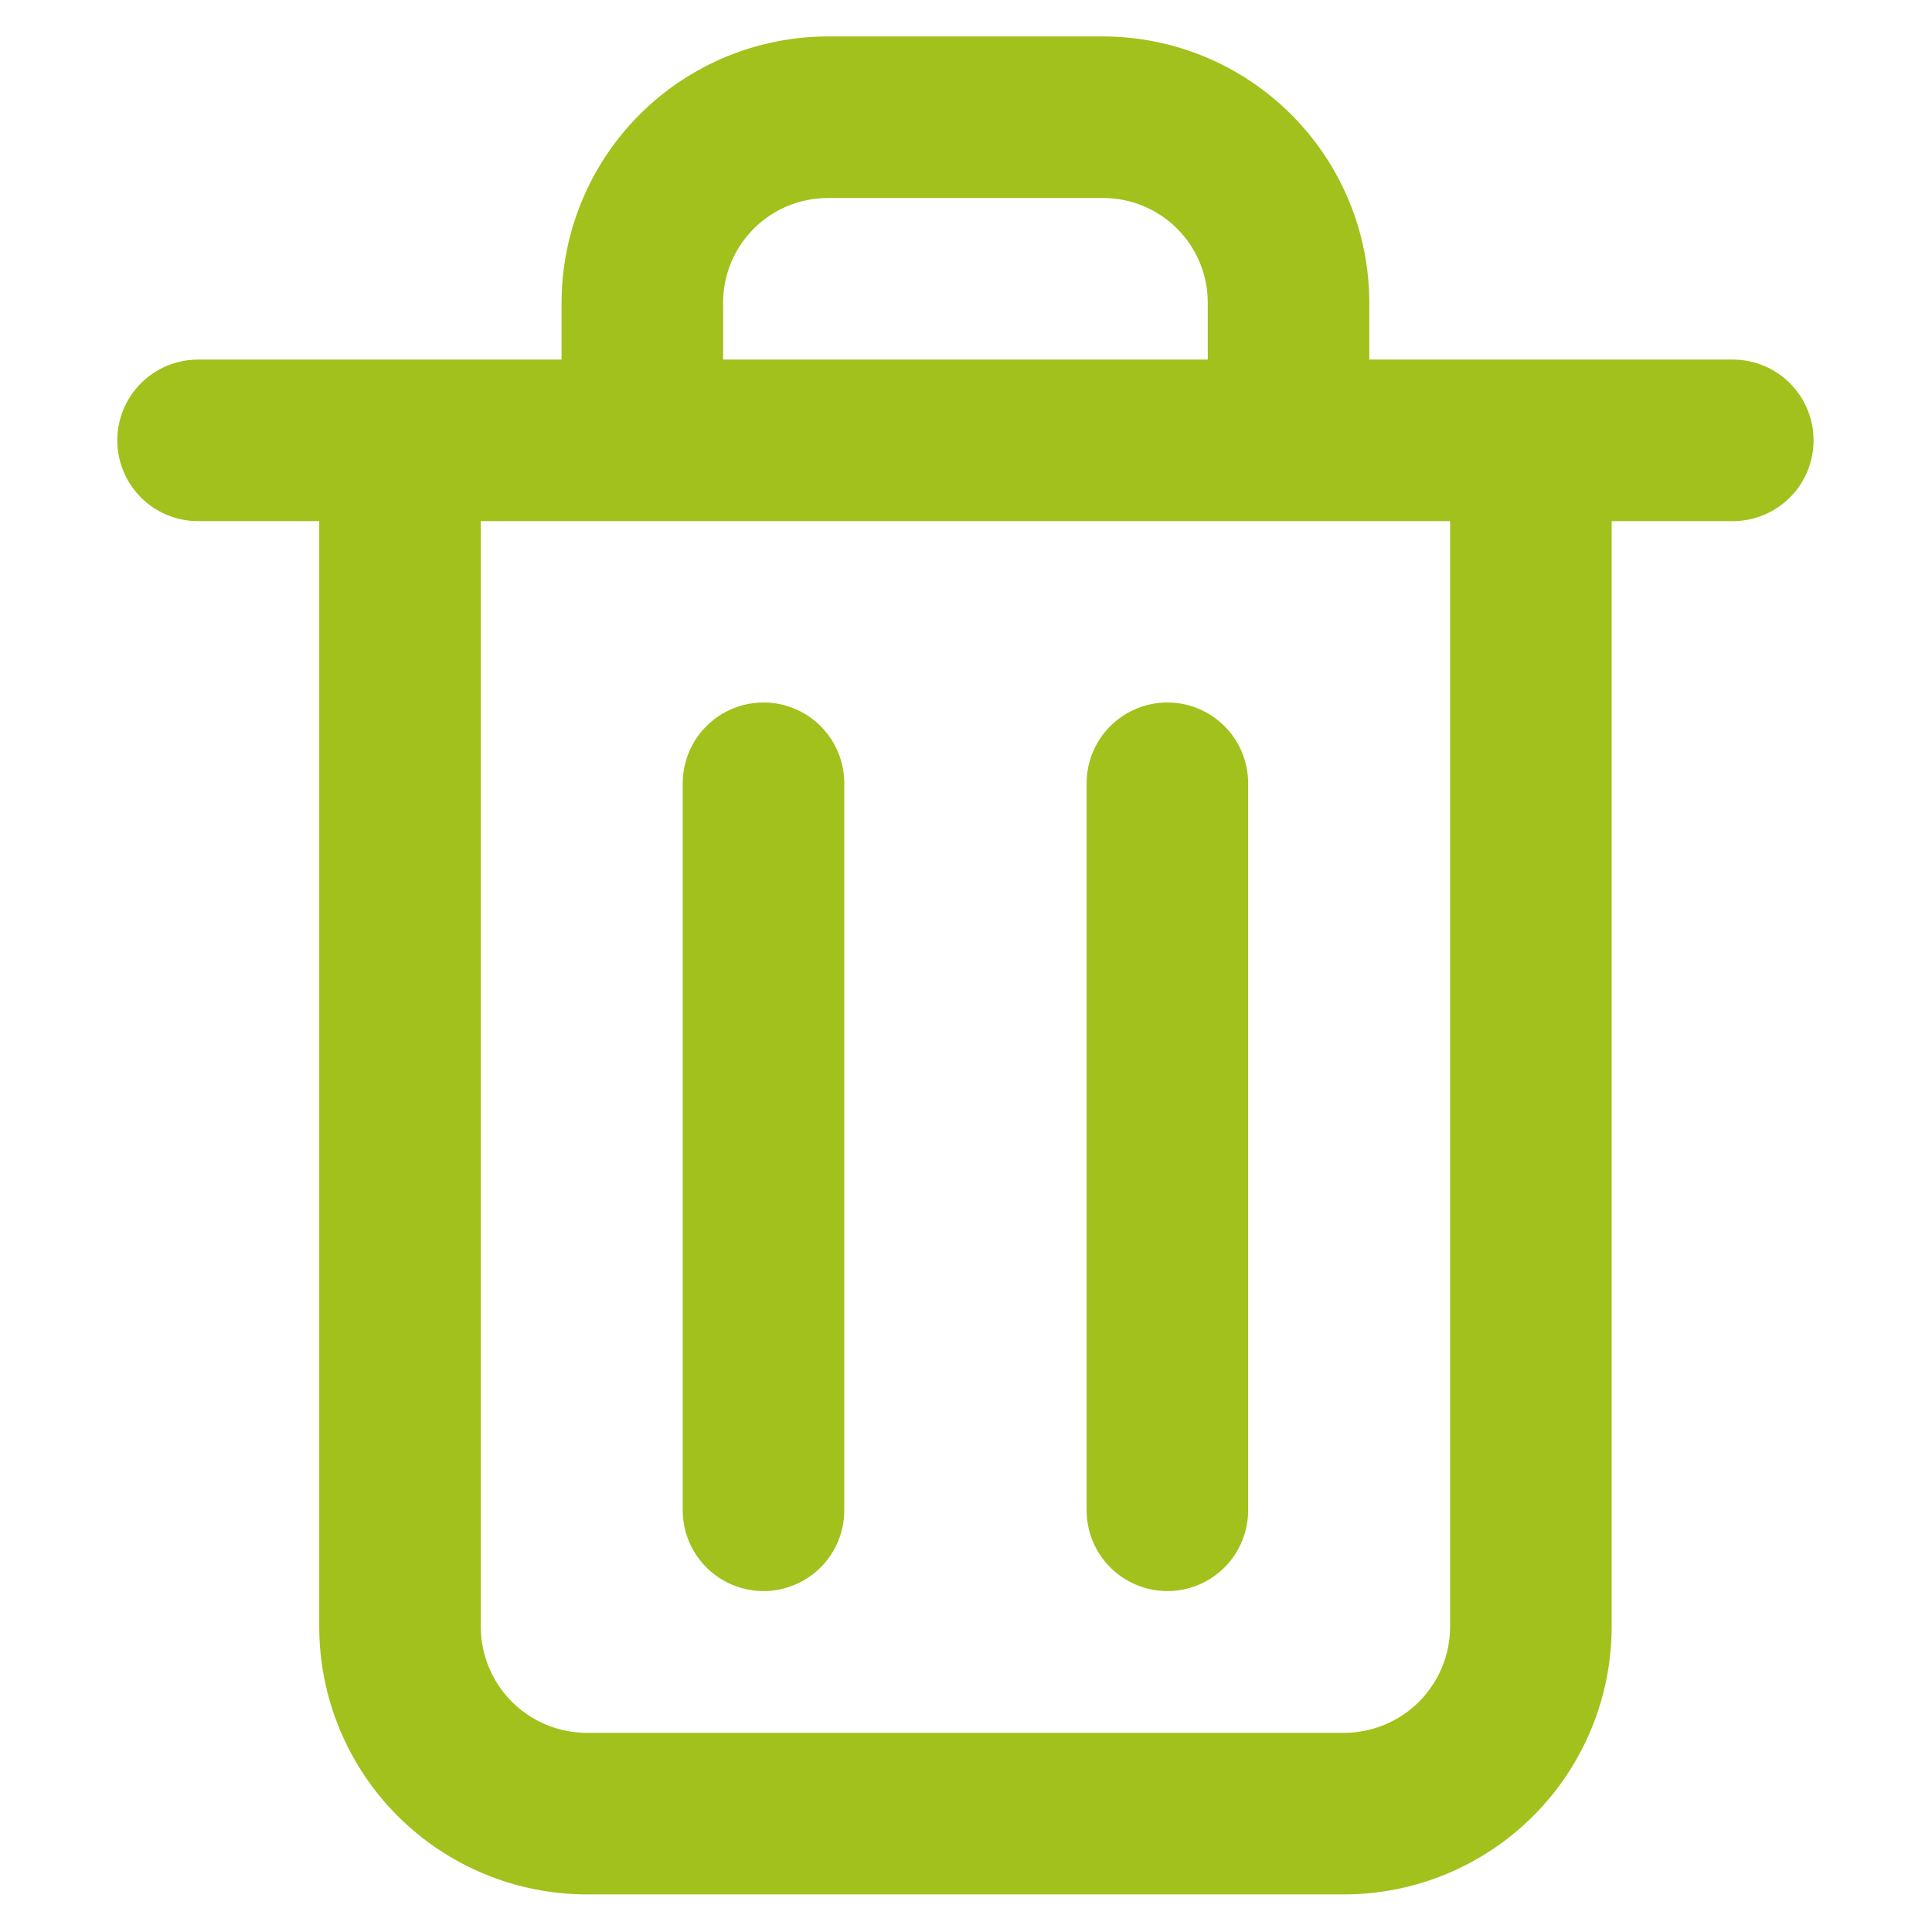 <svg xmlns="http://www.w3.org/2000/svg" xmlns:xlink="http://www.w3.org/1999/xlink" width="500" zoomAndPan="magnify" viewBox="0 0 375 375" height="500" preserveAspectRatio="xMidYMid meet" version="1.0"><defs><clipPath id="6c3ebcdd45"><path d="M 22.766 7.016 L 352.016 7.016 L 352.016 367.766 L 22.766 367.766 Z M 22.766 7.016 " clip-rule="nonzero"/></clipPath></defs><g clip-path="url(#6c3ebcdd45)"><path fill="#a2c11c" d="M 336.336 69.793 L 265.785 69.793 L 265.785 58.738 C 265.781 57.047 265.695 55.359 265.527 53.68 C 265.359 51.996 265.109 50.324 264.777 48.664 C 264.445 47.008 264.035 45.367 263.543 43.75 C 263.051 42.133 262.48 40.543 261.832 38.98 C 261.184 37.418 260.457 35.891 259.66 34.402 C 258.863 32.91 257.992 31.461 257.055 30.055 C 256.113 28.648 255.105 27.293 254.031 25.984 C 252.961 24.68 251.824 23.426 250.629 22.23 C 249.434 21.035 248.184 19.898 246.875 18.828 C 245.566 17.754 244.211 16.746 242.805 15.805 C 241.398 14.867 239.949 13.996 238.461 13.199 C 236.969 12.402 235.441 11.676 233.879 11.027 C 232.316 10.379 230.727 9.809 229.109 9.316 C 227.492 8.824 225.855 8.414 224.195 8.082 C 222.539 7.75 220.867 7.5 219.184 7.332 C 217.5 7.164 215.812 7.078 214.121 7.074 L 160.66 7.074 C 158.969 7.078 157.281 7.164 155.598 7.332 C 153.914 7.5 152.242 7.75 150.586 8.082 C 148.926 8.414 147.289 8.824 145.672 9.316 C 144.055 9.809 142.465 10.379 140.902 11.027 C 139.34 11.676 137.812 12.402 136.32 13.199 C 134.832 13.996 133.383 14.867 131.977 15.805 C 130.57 16.746 129.215 17.754 127.906 18.828 C 126.598 19.898 125.348 21.035 124.152 22.23 C 122.957 23.426 121.82 24.68 120.75 25.984 C 119.676 27.293 118.668 28.648 117.727 30.055 C 116.789 31.461 115.918 32.91 115.121 34.402 C 114.324 35.891 113.602 37.418 112.953 38.98 C 112.305 40.543 111.73 42.133 111.238 43.75 C 110.746 45.367 110.336 47.008 110.004 48.664 C 109.672 50.324 109.422 51.996 109.254 53.68 C 109.086 55.359 109 57.047 108.996 58.738 L 108.996 69.793 L 38.445 69.793 C 37.414 69.793 36.395 69.895 35.387 70.094 C 34.375 70.297 33.395 70.594 32.445 70.988 C 31.492 71.379 30.59 71.863 29.734 72.438 C 28.879 73.008 28.086 73.656 27.359 74.387 C 26.629 75.113 25.98 75.906 25.406 76.762 C 24.836 77.617 24.352 78.52 23.961 79.473 C 23.566 80.422 23.27 81.402 23.066 82.414 C 22.867 83.422 22.766 84.441 22.766 85.473 C 22.766 86.504 22.867 87.523 23.066 88.531 C 23.27 89.543 23.566 90.523 23.961 91.473 C 24.352 92.426 24.836 93.328 25.406 94.184 C 25.98 95.039 26.629 95.832 27.359 96.559 C 28.086 97.289 28.879 97.938 29.734 98.512 C 30.59 99.082 31.492 99.566 32.445 99.957 C 33.395 100.352 34.375 100.648 35.387 100.852 C 36.395 101.051 37.414 101.152 38.445 101.152 L 61.961 101.152 L 61.961 315.805 C 61.965 317.504 62.051 319.199 62.219 320.895 C 62.391 322.586 62.641 324.266 62.973 325.934 C 63.309 327.602 63.723 329.246 64.219 330.875 C 64.715 332.5 65.289 334.102 65.941 335.672 C 66.594 337.242 67.32 338.777 68.125 340.273 C 68.93 341.773 69.801 343.23 70.75 344.645 C 71.695 346.055 72.707 347.422 73.789 348.734 C 74.867 350.047 76.008 351.305 77.211 352.508 C 78.418 353.707 79.676 354.848 80.992 355.926 C 82.305 357.004 83.672 358.016 85.086 358.961 C 86.5 359.902 87.957 360.777 89.457 361.578 C 90.957 362.379 92.492 363.105 94.066 363.754 C 95.637 364.402 97.234 364.977 98.863 365.469 C 100.492 365.961 102.137 366.375 103.805 366.707 C 105.473 367.039 107.156 367.285 108.848 367.453 C 110.539 367.621 112.234 367.703 113.938 367.703 L 260.922 367.703 C 262.621 367.699 264.316 367.613 266.008 367.445 C 267.699 367.277 269.375 367.027 271.043 366.691 C 272.707 366.359 274.355 365.945 275.98 365.449 C 277.605 364.957 279.203 364.383 280.77 363.73 C 282.34 363.078 283.875 362.352 285.371 361.551 C 286.871 360.75 288.324 359.875 289.738 358.934 C 291.148 357.988 292.512 356.977 293.824 355.898 C 295.137 354.82 296.395 353.68 297.598 352.48 C 298.797 351.277 299.938 350.02 301.016 348.707 C 302.094 347.395 303.105 346.031 304.051 344.617 C 304.992 343.207 305.867 341.75 306.668 340.254 C 307.469 338.754 308.195 337.223 308.848 335.652 C 309.5 334.082 310.074 332.484 310.566 330.859 C 311.062 329.234 311.477 327.59 311.809 325.922 C 312.141 324.258 312.395 322.578 312.562 320.887 C 312.73 319.199 312.816 317.504 312.82 315.805 L 312.82 101.152 L 336.336 101.152 C 337.367 101.152 338.387 101.051 339.395 100.852 C 340.406 100.648 341.387 100.352 342.336 99.957 C 343.289 99.566 344.191 99.082 345.047 98.508 C 345.902 97.938 346.695 97.289 347.422 96.559 C 348.152 95.832 348.801 95.039 349.375 94.184 C 349.945 93.328 350.43 92.426 350.82 91.473 C 351.215 90.523 351.512 89.543 351.715 88.531 C 351.914 87.523 352.016 86.504 352.016 85.473 C 352.016 84.441 351.914 83.422 351.715 82.414 C 351.512 81.402 351.215 80.422 350.82 79.473 C 350.43 78.52 349.945 77.617 349.375 76.762 C 348.801 75.906 348.152 75.113 347.422 74.387 C 346.695 73.656 345.902 73.008 345.047 72.438 C 344.191 71.863 343.289 71.379 342.336 70.988 C 341.387 70.594 340.406 70.297 339.395 70.094 C 338.387 69.895 337.367 69.793 336.336 69.793 Z M 140.355 58.738 C 140.355 58.074 140.387 57.41 140.453 56.75 C 140.52 56.086 140.617 55.43 140.746 54.777 C 140.875 54.125 141.035 53.48 141.23 52.844 C 141.422 52.207 141.645 51.582 141.902 50.969 C 142.156 50.355 142.438 49.754 142.754 49.168 C 143.066 48.582 143.406 48.012 143.777 47.457 C 144.145 46.906 144.543 46.371 144.965 45.859 C 145.387 45.344 145.832 44.852 146.301 44.383 C 146.773 43.91 147.266 43.465 147.777 43.043 C 148.293 42.621 148.824 42.227 149.379 41.855 C 149.93 41.488 150.5 41.145 151.086 40.832 C 151.676 40.52 152.273 40.234 152.891 39.98 C 153.504 39.727 154.129 39.5 154.766 39.309 C 155.402 39.117 156.047 38.953 156.699 38.824 C 157.352 38.695 158.008 38.598 158.668 38.531 C 159.332 38.469 159.992 38.434 160.66 38.434 L 214.121 38.434 C 214.789 38.434 215.449 38.469 216.113 38.531 C 216.773 38.598 217.43 38.695 218.082 38.824 C 218.734 38.953 219.379 39.117 220.016 39.309 C 220.652 39.5 221.277 39.727 221.895 39.98 C 222.508 40.234 223.105 40.52 223.695 40.832 C 224.281 41.145 224.852 41.488 225.402 41.855 C 225.957 42.227 226.488 42.621 227.004 43.043 C 227.516 43.465 228.008 43.91 228.48 44.383 C 228.949 44.852 229.395 45.344 229.816 45.859 C 230.238 46.371 230.637 46.906 231.004 47.457 C 231.375 48.012 231.715 48.582 232.027 49.168 C 232.344 49.754 232.625 50.355 232.883 50.969 C 233.137 51.582 233.359 52.207 233.551 52.844 C 233.746 53.48 233.906 54.125 234.035 54.777 C 234.168 55.43 234.262 56.086 234.328 56.75 C 234.395 57.41 234.426 58.074 234.426 58.738 L 234.426 69.793 L 140.355 69.793 Z M 281.461 315.805 C 281.461 316.477 281.426 317.145 281.355 317.816 C 281.289 318.484 281.188 319.148 281.055 319.805 C 280.922 320.465 280.758 321.113 280.559 321.758 C 280.363 322.398 280.137 323.031 279.879 323.652 C 279.621 324.273 279.332 324.879 279.016 325.473 C 278.695 326.062 278.352 326.637 277.977 327.195 C 277.602 327.754 277.203 328.293 276.777 328.812 C 276.352 329.332 275.898 329.828 275.422 330.305 C 274.949 330.781 274.453 331.23 273.934 331.656 C 273.414 332.086 272.875 332.484 272.316 332.859 C 271.758 333.23 271.184 333.578 270.59 333.895 C 269.996 334.215 269.391 334.5 268.77 334.758 C 268.152 335.02 267.52 335.246 266.875 335.441 C 266.234 335.637 265.582 335.805 264.926 335.938 C 264.266 336.07 263.602 336.168 262.934 336.238 C 262.266 336.305 261.594 336.34 260.922 336.344 L 113.938 336.344 C 113.262 336.344 112.59 336.312 111.922 336.246 C 111.25 336.18 110.586 336.082 109.926 335.949 C 109.262 335.82 108.609 335.656 107.965 335.461 C 107.32 335.266 106.688 335.039 106.066 334.781 C 105.441 334.523 104.832 334.238 104.238 333.922 C 103.645 333.605 103.066 333.258 102.508 332.887 C 101.945 332.512 101.406 332.113 100.883 331.688 C 100.363 331.258 99.863 330.809 99.387 330.332 C 98.91 329.855 98.457 329.359 98.027 328.84 C 97.598 328.32 97.195 327.781 96.82 327.223 C 96.445 326.66 96.098 326.086 95.777 325.492 C 95.461 324.898 95.172 324.293 94.91 323.672 C 94.652 323.047 94.422 322.414 94.227 321.773 C 94.027 321.129 93.863 320.477 93.73 319.816 C 93.594 319.156 93.496 318.488 93.426 317.82 C 93.355 317.148 93.32 316.477 93.32 315.805 L 93.32 101.152 L 281.461 101.152 Z M 281.461 315.805 " fill-opacity="1" fill-rule="nonzero"/></g><path fill="#a2c11c" d="M 148.195 136.352 C 147.164 136.352 146.145 136.453 145.137 136.652 C 144.125 136.855 143.145 137.152 142.195 137.547 C 141.242 137.941 140.34 138.422 139.484 138.996 C 138.629 139.566 137.836 140.219 137.109 140.945 C 136.379 141.672 135.73 142.465 135.156 143.32 C 134.586 144.176 134.102 145.082 133.711 146.031 C 133.316 146.984 133.02 147.965 132.816 148.973 C 132.617 149.984 132.516 151.004 132.516 152.031 L 132.516 293.148 C 132.516 294.176 132.617 295.195 132.816 296.207 C 133.02 297.215 133.316 298.195 133.711 299.148 C 134.102 300.098 134.586 301.004 135.156 301.859 C 135.73 302.715 136.379 303.508 137.109 304.234 C 137.836 304.961 138.629 305.613 139.484 306.184 C 140.34 306.758 141.242 307.238 142.195 307.633 C 143.145 308.027 144.125 308.324 145.137 308.523 C 146.145 308.727 147.164 308.828 148.195 308.828 C 149.223 308.828 150.242 308.727 151.254 308.523 C 152.262 308.324 153.242 308.027 154.195 307.633 C 155.145 307.238 156.051 306.758 156.906 306.184 C 157.762 305.613 158.555 304.961 159.281 304.234 C 160.008 303.508 160.66 302.715 161.23 301.859 C 161.801 301.004 162.285 300.098 162.68 299.148 C 163.074 298.195 163.371 297.215 163.57 296.207 C 163.773 295.195 163.871 294.176 163.871 293.148 L 163.871 152.031 C 163.871 151.004 163.773 149.984 163.57 148.973 C 163.371 147.965 163.074 146.984 162.68 146.031 C 162.285 145.082 161.801 144.176 161.23 143.32 C 160.66 142.465 160.008 141.672 159.281 140.945 C 158.555 140.219 157.762 139.566 156.906 138.996 C 156.051 138.422 155.145 137.941 154.195 137.547 C 153.242 137.152 152.262 136.855 151.254 136.652 C 150.242 136.453 149.223 136.352 148.195 136.352 Z M 148.195 136.352 " fill-opacity="1" fill-rule="nonzero"/><path fill="#a2c11c" d="M 226.586 136.352 C 225.559 136.352 224.539 136.453 223.527 136.652 C 222.52 136.855 221.539 137.152 220.586 137.547 C 219.637 137.941 218.734 138.422 217.875 138.996 C 217.02 139.566 216.23 140.219 215.5 140.945 C 214.773 141.672 214.121 142.465 213.551 143.32 C 212.98 144.176 212.496 145.082 212.102 146.031 C 211.707 146.984 211.41 147.965 211.211 148.973 C 211.008 149.984 210.91 151.004 210.91 152.031 L 210.91 293.148 C 210.91 294.176 211.008 295.195 211.211 296.207 C 211.41 297.215 211.707 298.195 212.102 299.148 C 212.496 300.098 212.98 301.004 213.551 301.859 C 214.121 302.715 214.773 303.508 215.5 304.234 C 216.23 304.961 217.02 305.613 217.875 306.184 C 218.734 306.758 219.637 307.238 220.586 307.633 C 221.539 308.027 222.52 308.324 223.527 308.523 C 224.539 308.727 225.559 308.828 226.586 308.828 C 227.617 308.828 228.637 308.727 229.645 308.523 C 230.656 308.324 231.637 308.027 232.586 307.633 C 233.539 307.238 234.441 306.758 235.297 306.184 C 236.152 305.613 236.945 304.961 237.672 304.234 C 238.402 303.508 239.051 302.715 239.625 301.859 C 240.195 301.004 240.68 300.098 241.07 299.148 C 241.465 298.195 241.762 297.215 241.965 296.207 C 242.164 295.195 242.266 294.176 242.266 293.148 L 242.266 152.031 C 242.266 151.004 242.164 149.984 241.965 148.973 C 241.762 147.965 241.465 146.984 241.07 146.031 C 240.68 145.082 240.195 144.176 239.625 143.32 C 239.051 142.465 238.402 141.672 237.672 140.945 C 236.945 140.219 236.152 139.566 235.297 138.996 C 234.441 138.422 233.539 137.941 232.586 137.547 C 231.637 137.152 230.656 136.855 229.645 136.652 C 228.637 136.453 227.617 136.352 226.586 136.352 Z M 226.586 136.352 " fill-opacity="1" fill-rule="nonzero"/></svg>